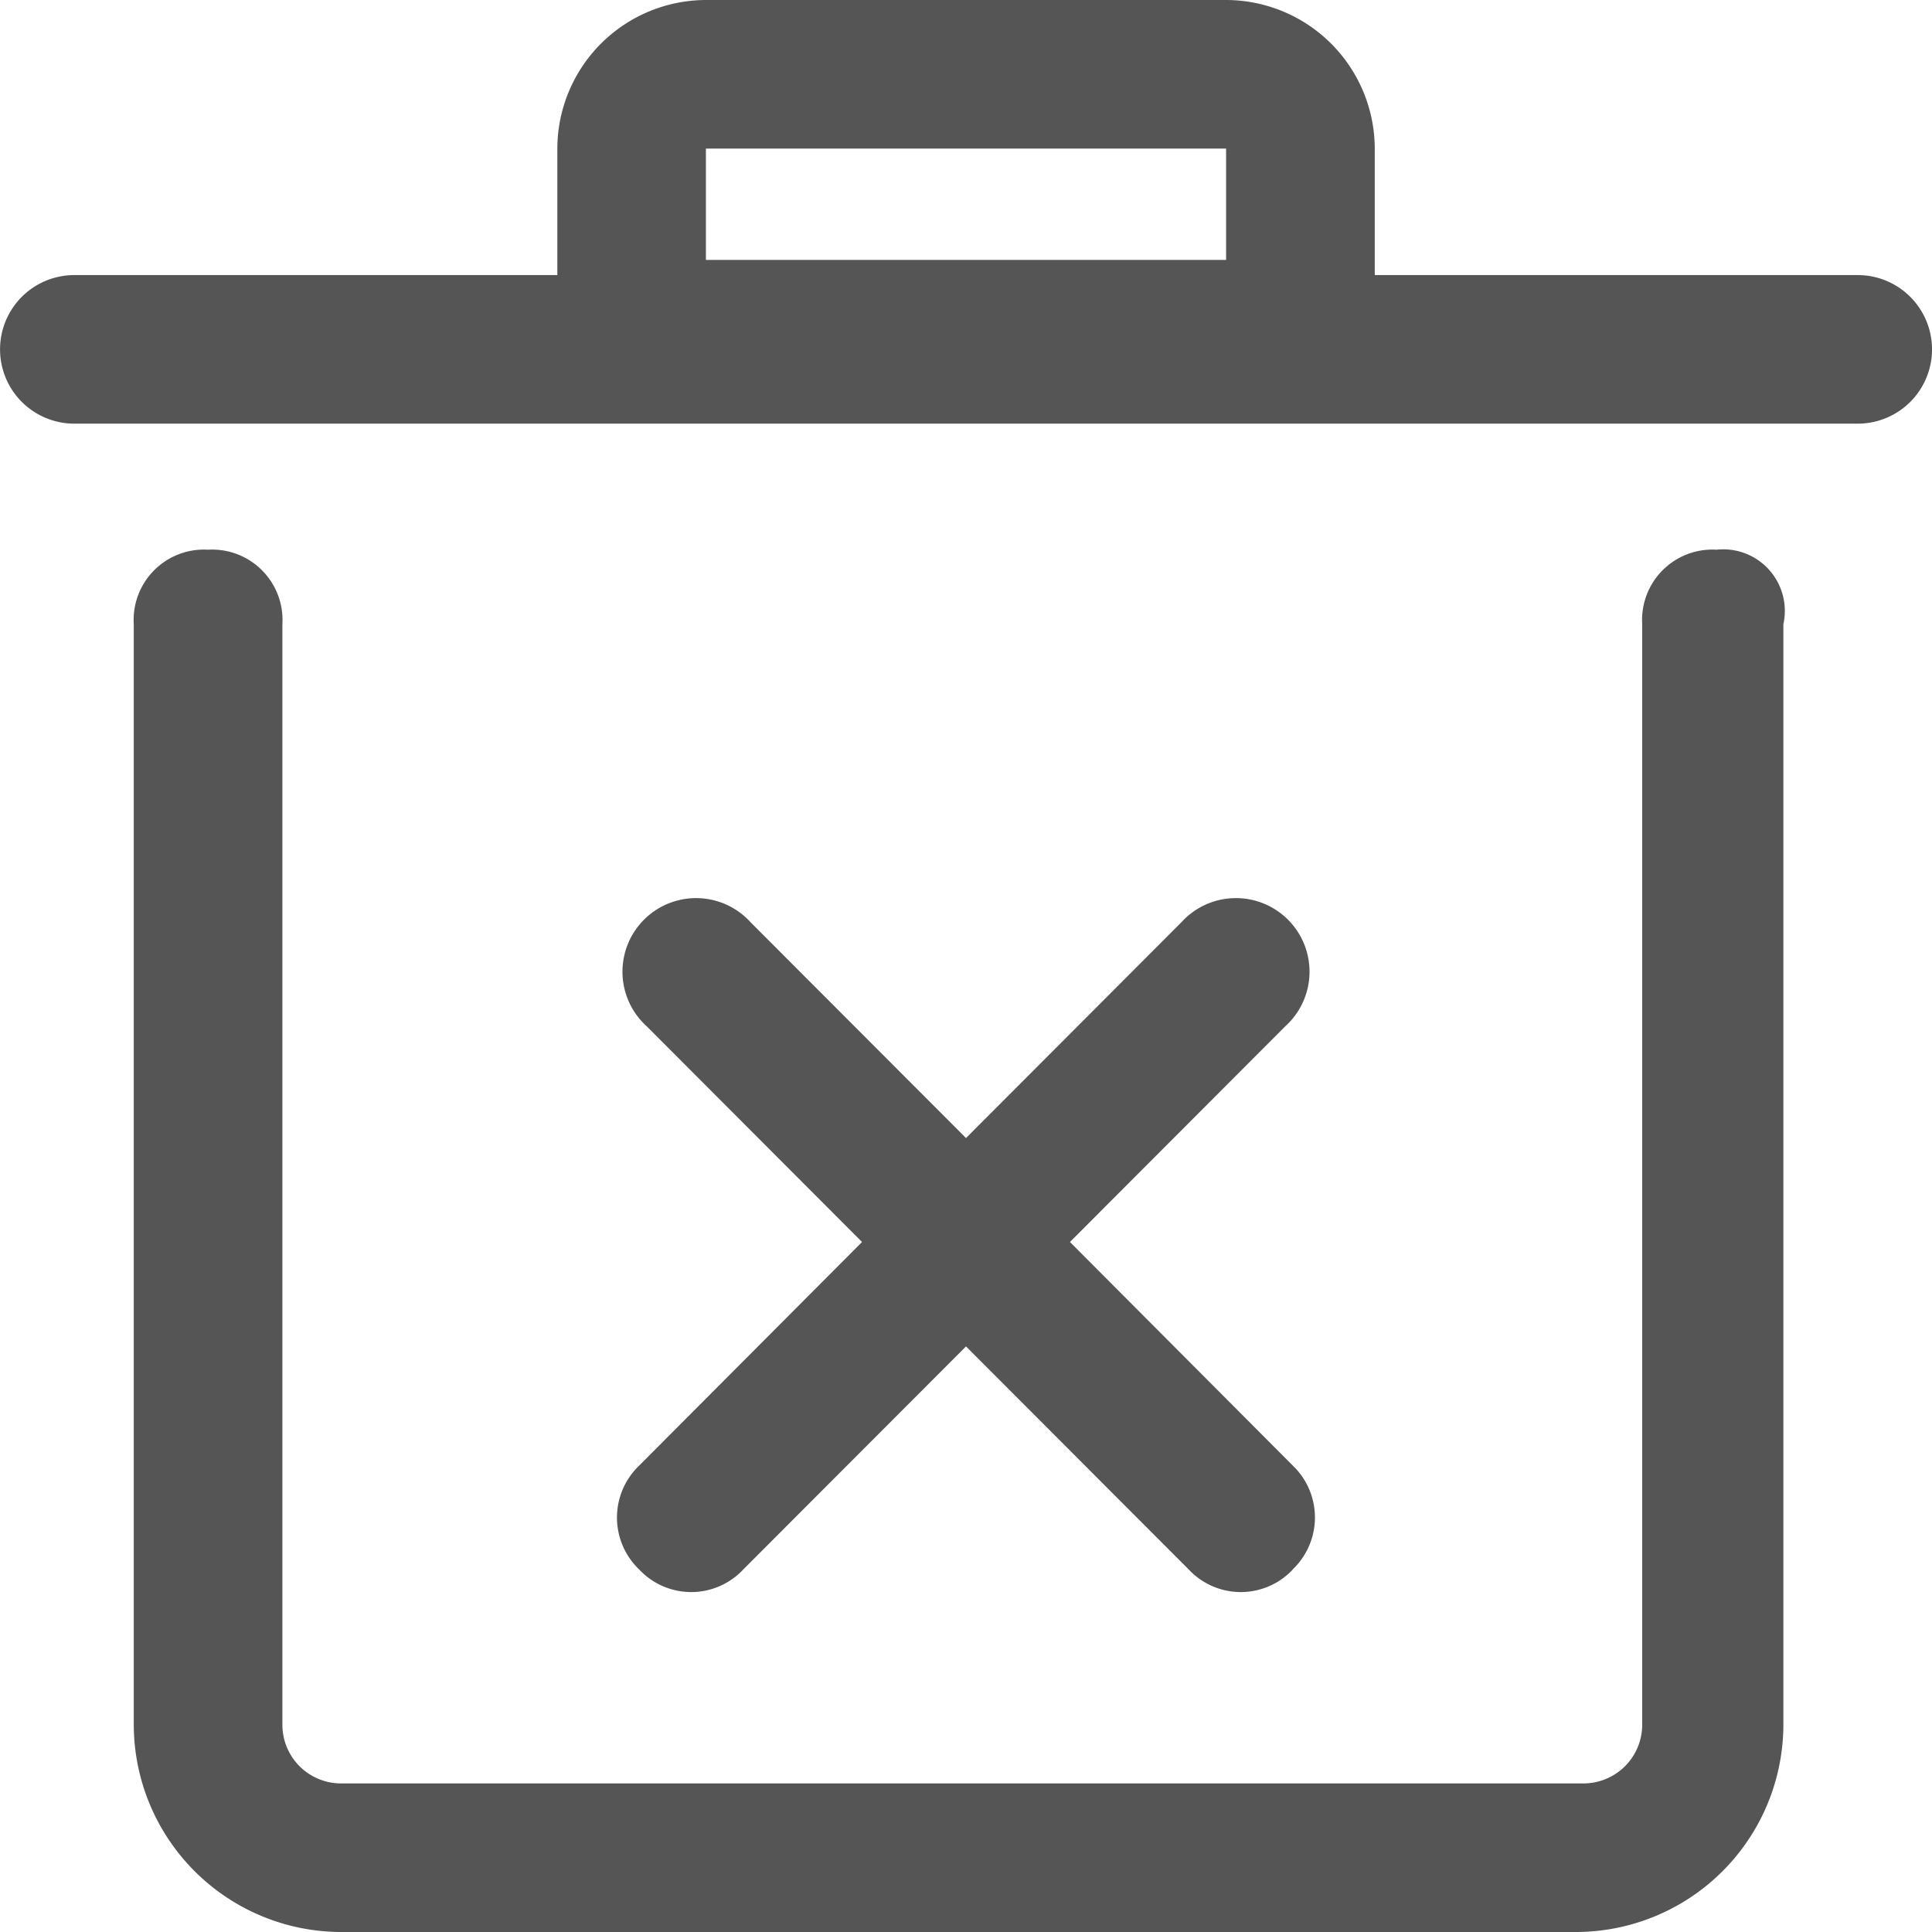 <?xml version="1.0" standalone="no"?><!DOCTYPE svg PUBLIC "-//W3C//DTD SVG 1.1//EN" "http://www.w3.org/Graphics/SVG/1.1/DTD/svg11.dtd"><svg t="1735001220635" class="icon" viewBox="0 0 1024 1024" version="1.1" xmlns="http://www.w3.org/2000/svg" p-id="9951" xmlns:xlink="http://www.w3.org/1999/xlink" width="32" height="32"><path d="M984.625 224.549H39.4a39.375 39.375 0 1 1 0-78.75h256V78.75A78.946 78.946 0 0 1 374.174 0h275.7a78.946 78.946 0 0 1 78.775 78.75v67.048h256a39.375 39.375 0 1 1-0.024 78.75zM649.85 78.75H374.15v59.002h275.7V78.75z m35.352 753.127a37.766 37.766 0 0 1-55.125 0L512 713.63l-118.077 118.248a37.766 37.766 0 0 1-55.125 0 38.083 38.083 0 0 1 0-55.101L456.899 658.286l-114.152-114.347a39.01 39.01 0 1 1 55.101-55.101L512 603.185l114.152-114.347a39.01 39.01 0 1 1 55.101 55.101L567.101 658.286l118.101 118.491a38.083 38.083 0 0 1-0.098 55.101zM110.275 291.352a37.303 37.303 0 0 1 39.4 39.497v582.948a31.086 31.086 0 0 0 31.5 31.451h657.725a31.134 31.134 0 0 0 31.5-31.451V330.849a37.278 37.278 0 0 1 39.375-39.497 32.646 32.646 0 0 1 35.45 39.497v582.948A110.056 110.056 0 0 1 834.95 1024H181.175a110.08 110.08 0 0 1-110.275-110.202V330.849a37.278 37.278 0 0 1 39.375-39.497z" fill="#555555" p-id="9952"></path></svg>